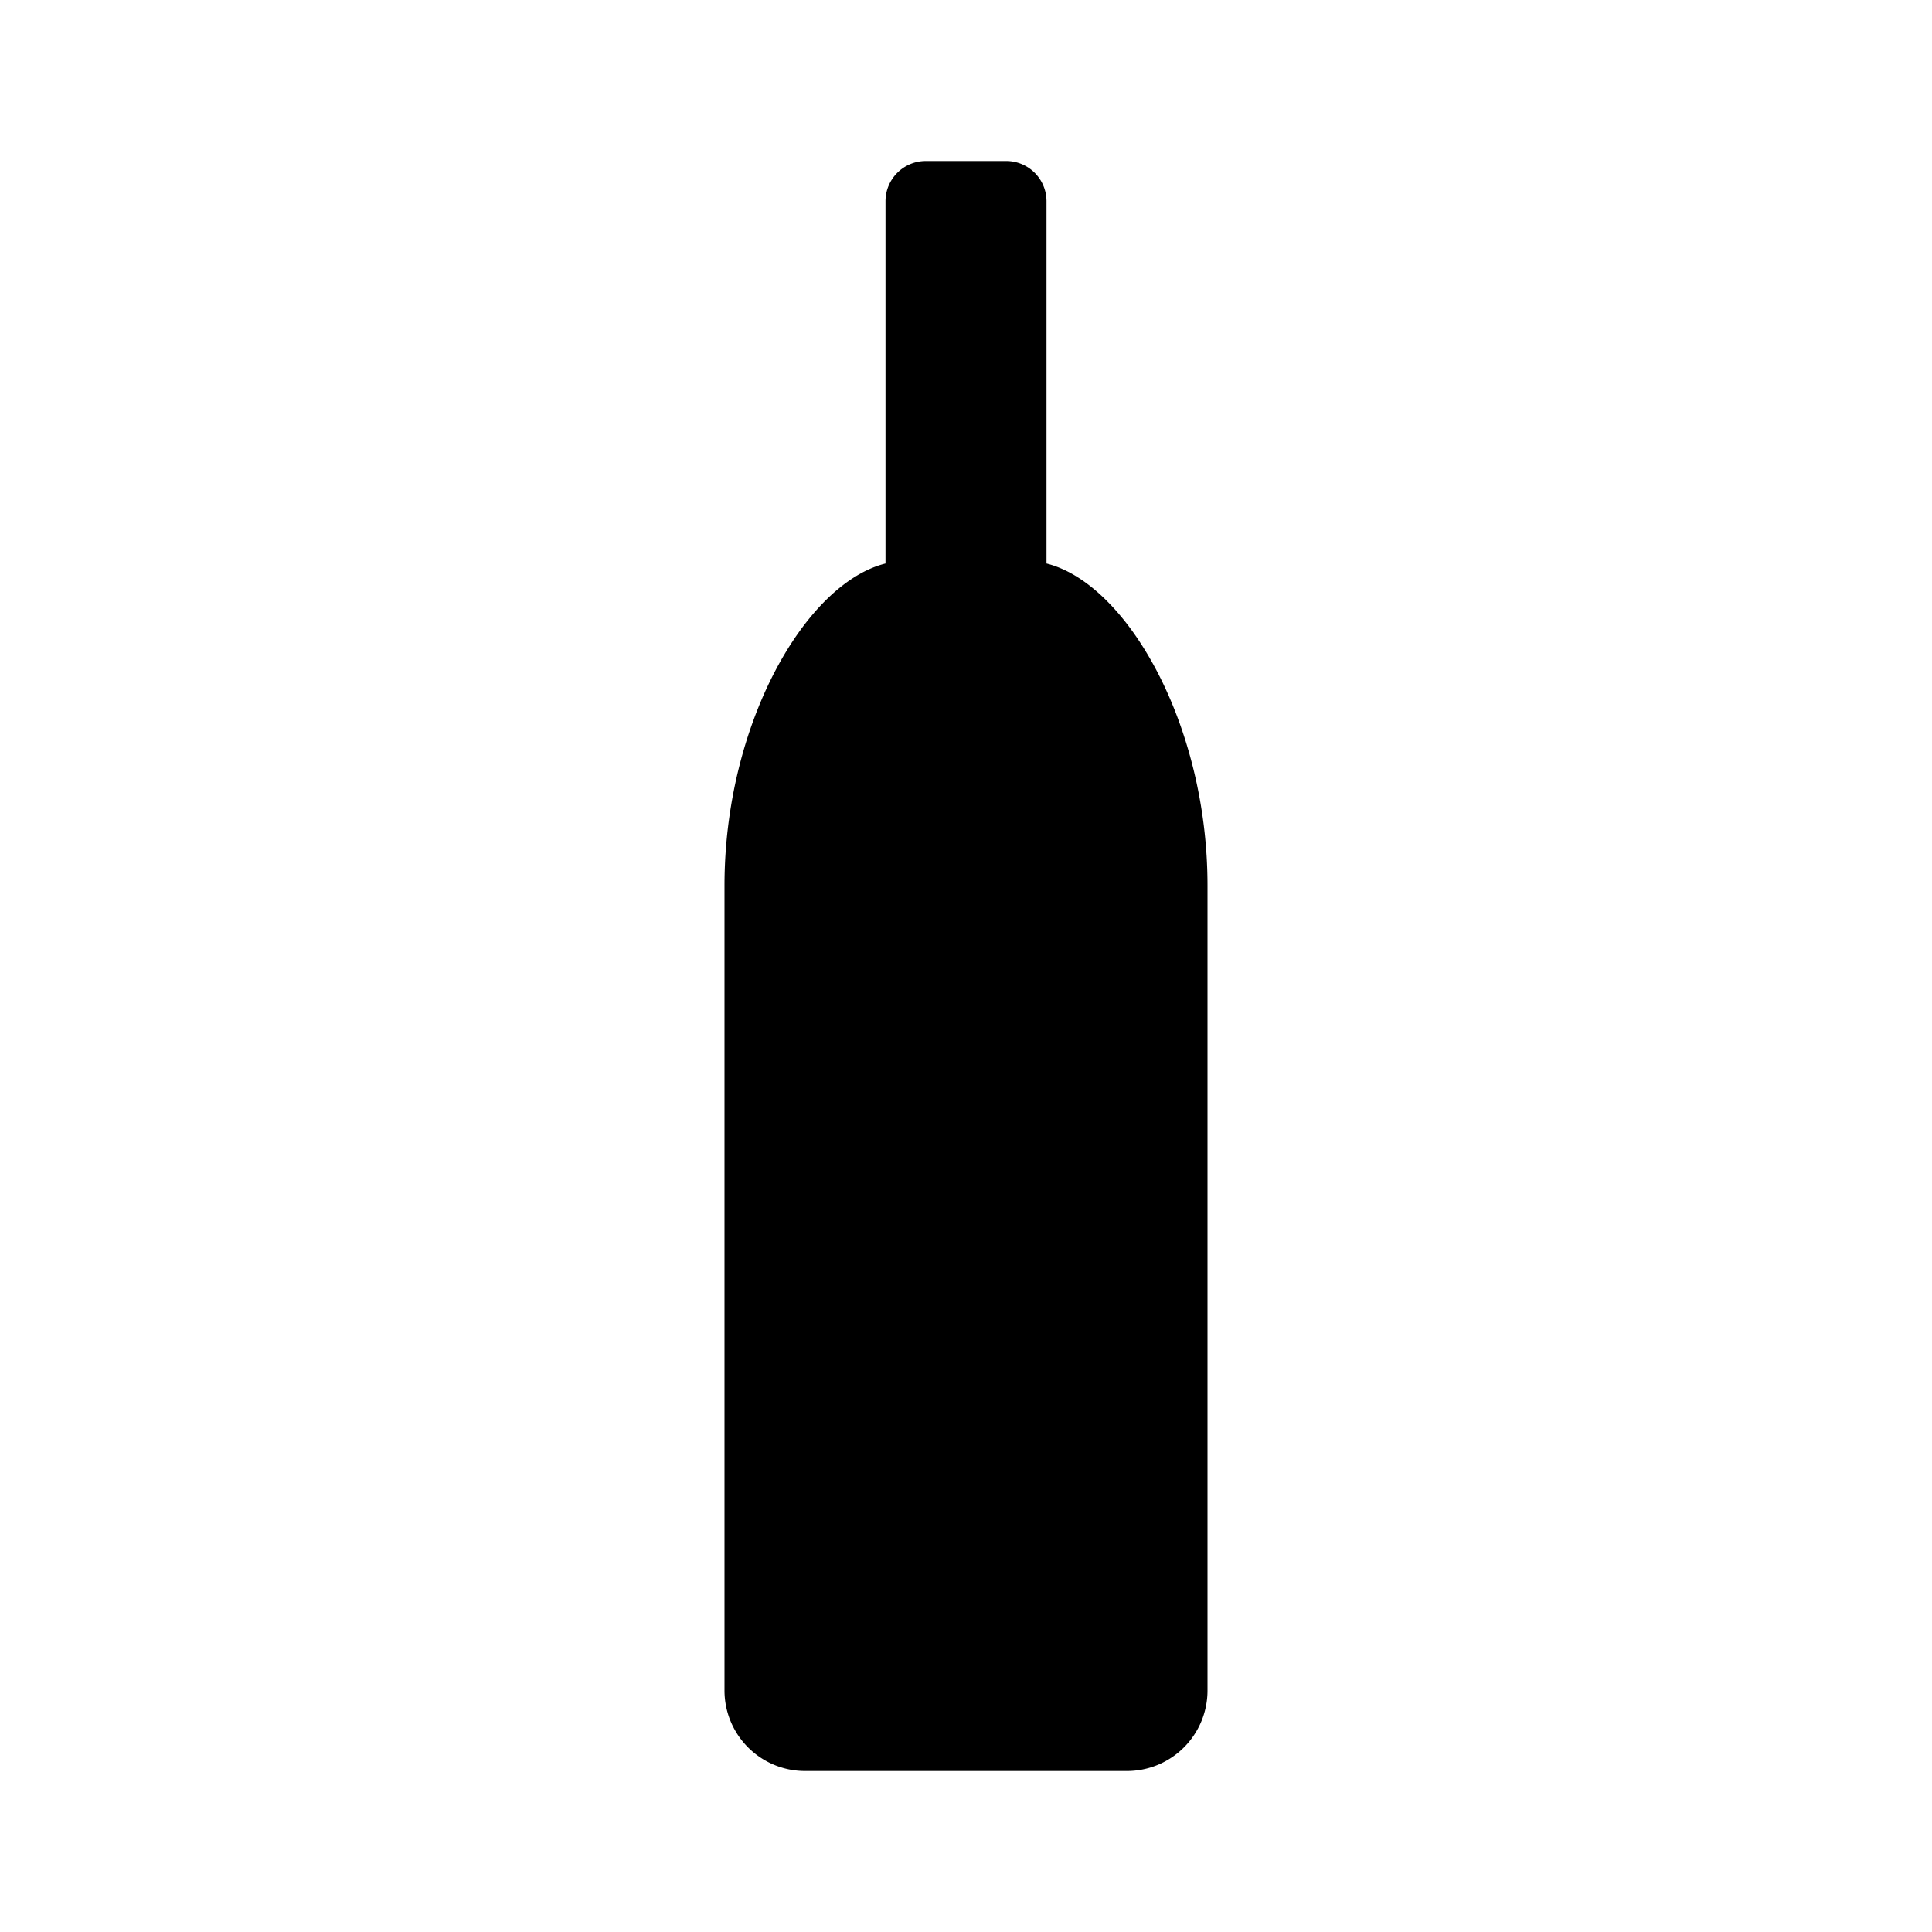 <svg xmlns="http://www.w3.org/2000/svg" width="3em" height="3em" viewBox="0 0 24 24"><path fill="currentColor" d="M10 22a1 1 0 0 1-1-1V11c0-2 1-3.75 2-4V2.5a.5.5 0 0 1 .5-.5h1a.5.5 0 0 1 .5.5V7c1 .25 2 2 2 4v10a1 1 0 0 1-1 1z"/></svg>